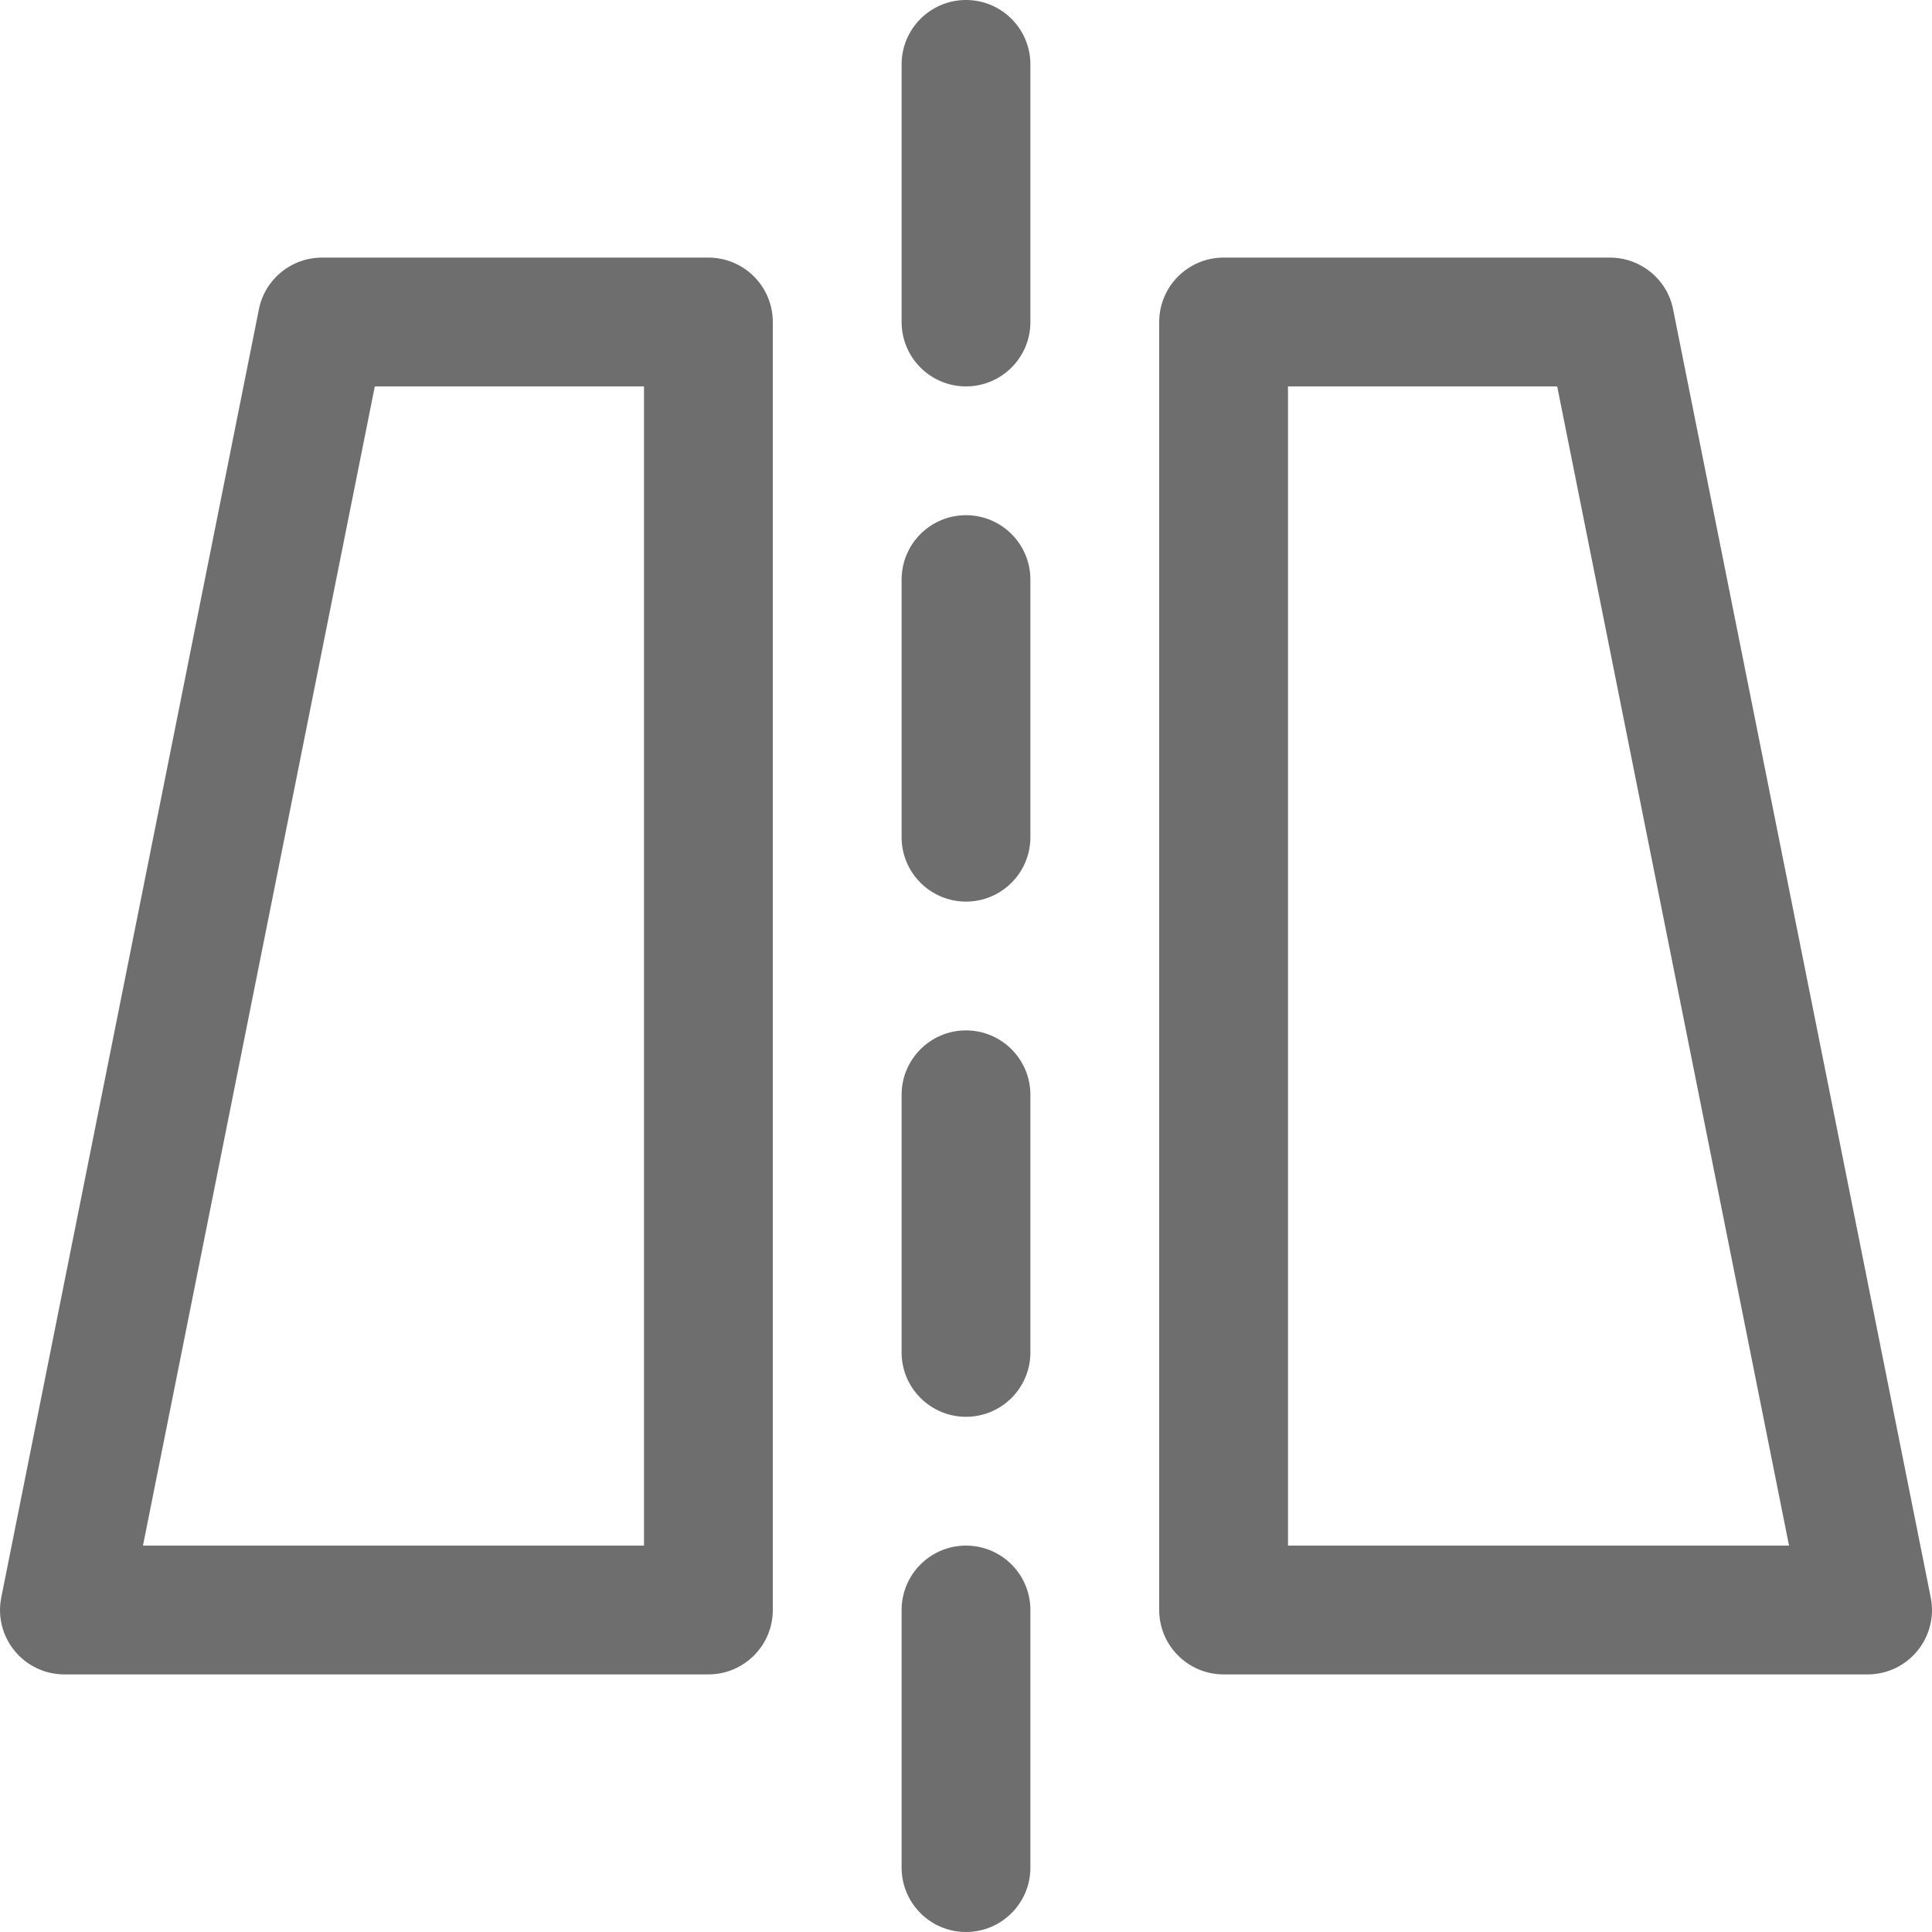 <?xml version="1.0" encoding="UTF-8"?>
<svg width="15px" height="15px" viewBox="0 0 15 15" version="1.1" xmlns="http://www.w3.org/2000/svg" xmlns:xlink="http://www.w3.org/1999/xlink">
    <!-- Generator: Sketch 52.4 (67378) - http://www.bohemiancoding.com/sketch -->
    <title>icnDeskew1</title>
    <desc>Created with Sketch.</desc>
    <g id="Capture-Flow" stroke="none" stroke-width="1" fill="none" fill-rule="evenodd">
        <g id="Capture-Icons" transform="translate(-200, -319)" fill="#6e6e6e" fill-rule="nonzero">
            <g id="icnDeskew1" transform="translate(200, 319)">
                <path d="M5.5,2 C5.776,2 6,2.224 6,2.5 L6,12.5 C6,12.776 5.776,13 5.5,13 L0.5,13 C0.184,13 -0.052,12.711 0.01,12.402 L2.01,2.402 C2.056,2.168 2.262,2 2.5,2 L5.5,2 Z M5,3 L2.91,3 L1.11,12 L5,12 L5,3 Z" id="Stroke-217"></path>
                <path d="M12.5,2 C12.738,2 12.944,2.168 12.99,2.402 L14.99,12.402 C15.052,12.711 14.816,13 14.5,13 L9.5,13 C9.224,13 9,12.776 9,12.5 L9,2.5 C9,2.224 9.224,2 9.5,2 L12.5,2 Z M12.09,3 L10,3 L10,12 L13.89,12 L12.09,3 Z" id="Stroke-217"></path>
                <path d="M8,2.5 C8,2.776 7.776,3 7.5,3 C7.224,3 7,2.776 7,2.5 L7,0.5 C7,0.224 7.224,0 7.5,0 C7.776,0 8,0.224 8,0.5 L8,2.5 Z" id="Stroke-218"></path>
                <path d="M8,6.5 C8,6.776 7.776,7 7.5,7 C7.224,7 7,6.776 7,6.5 L7,4.5 C7,4.224 7.224,4 7.5,4 C7.776,4 8,4.224 8,4.5 L8,6.5 Z" id="Stroke-218-Copy"></path>
                <path d="M8,10.5 C8,10.776 7.776,11 7.5,11 C7.224,11 7,10.776 7,10.5 L7,8.5 C7,8.224 7.224,8 7.5,8 C7.776,8 8,8.224 8,8.5 L8,10.5 Z" id="Stroke-218-Copy-2"></path>
                <path d="M8,14.5 C8,14.776 7.776,15 7.5,15 C7.224,15 7,14.776 7,14.5 L7,12.5 C7,12.224 7.224,12 7.5,12 C7.776,12 8,12.224 8,12.5 L8,14.5 Z" id="Stroke-218-Copy-3"></path>
            </g>
        </g>
    </g>
</svg>